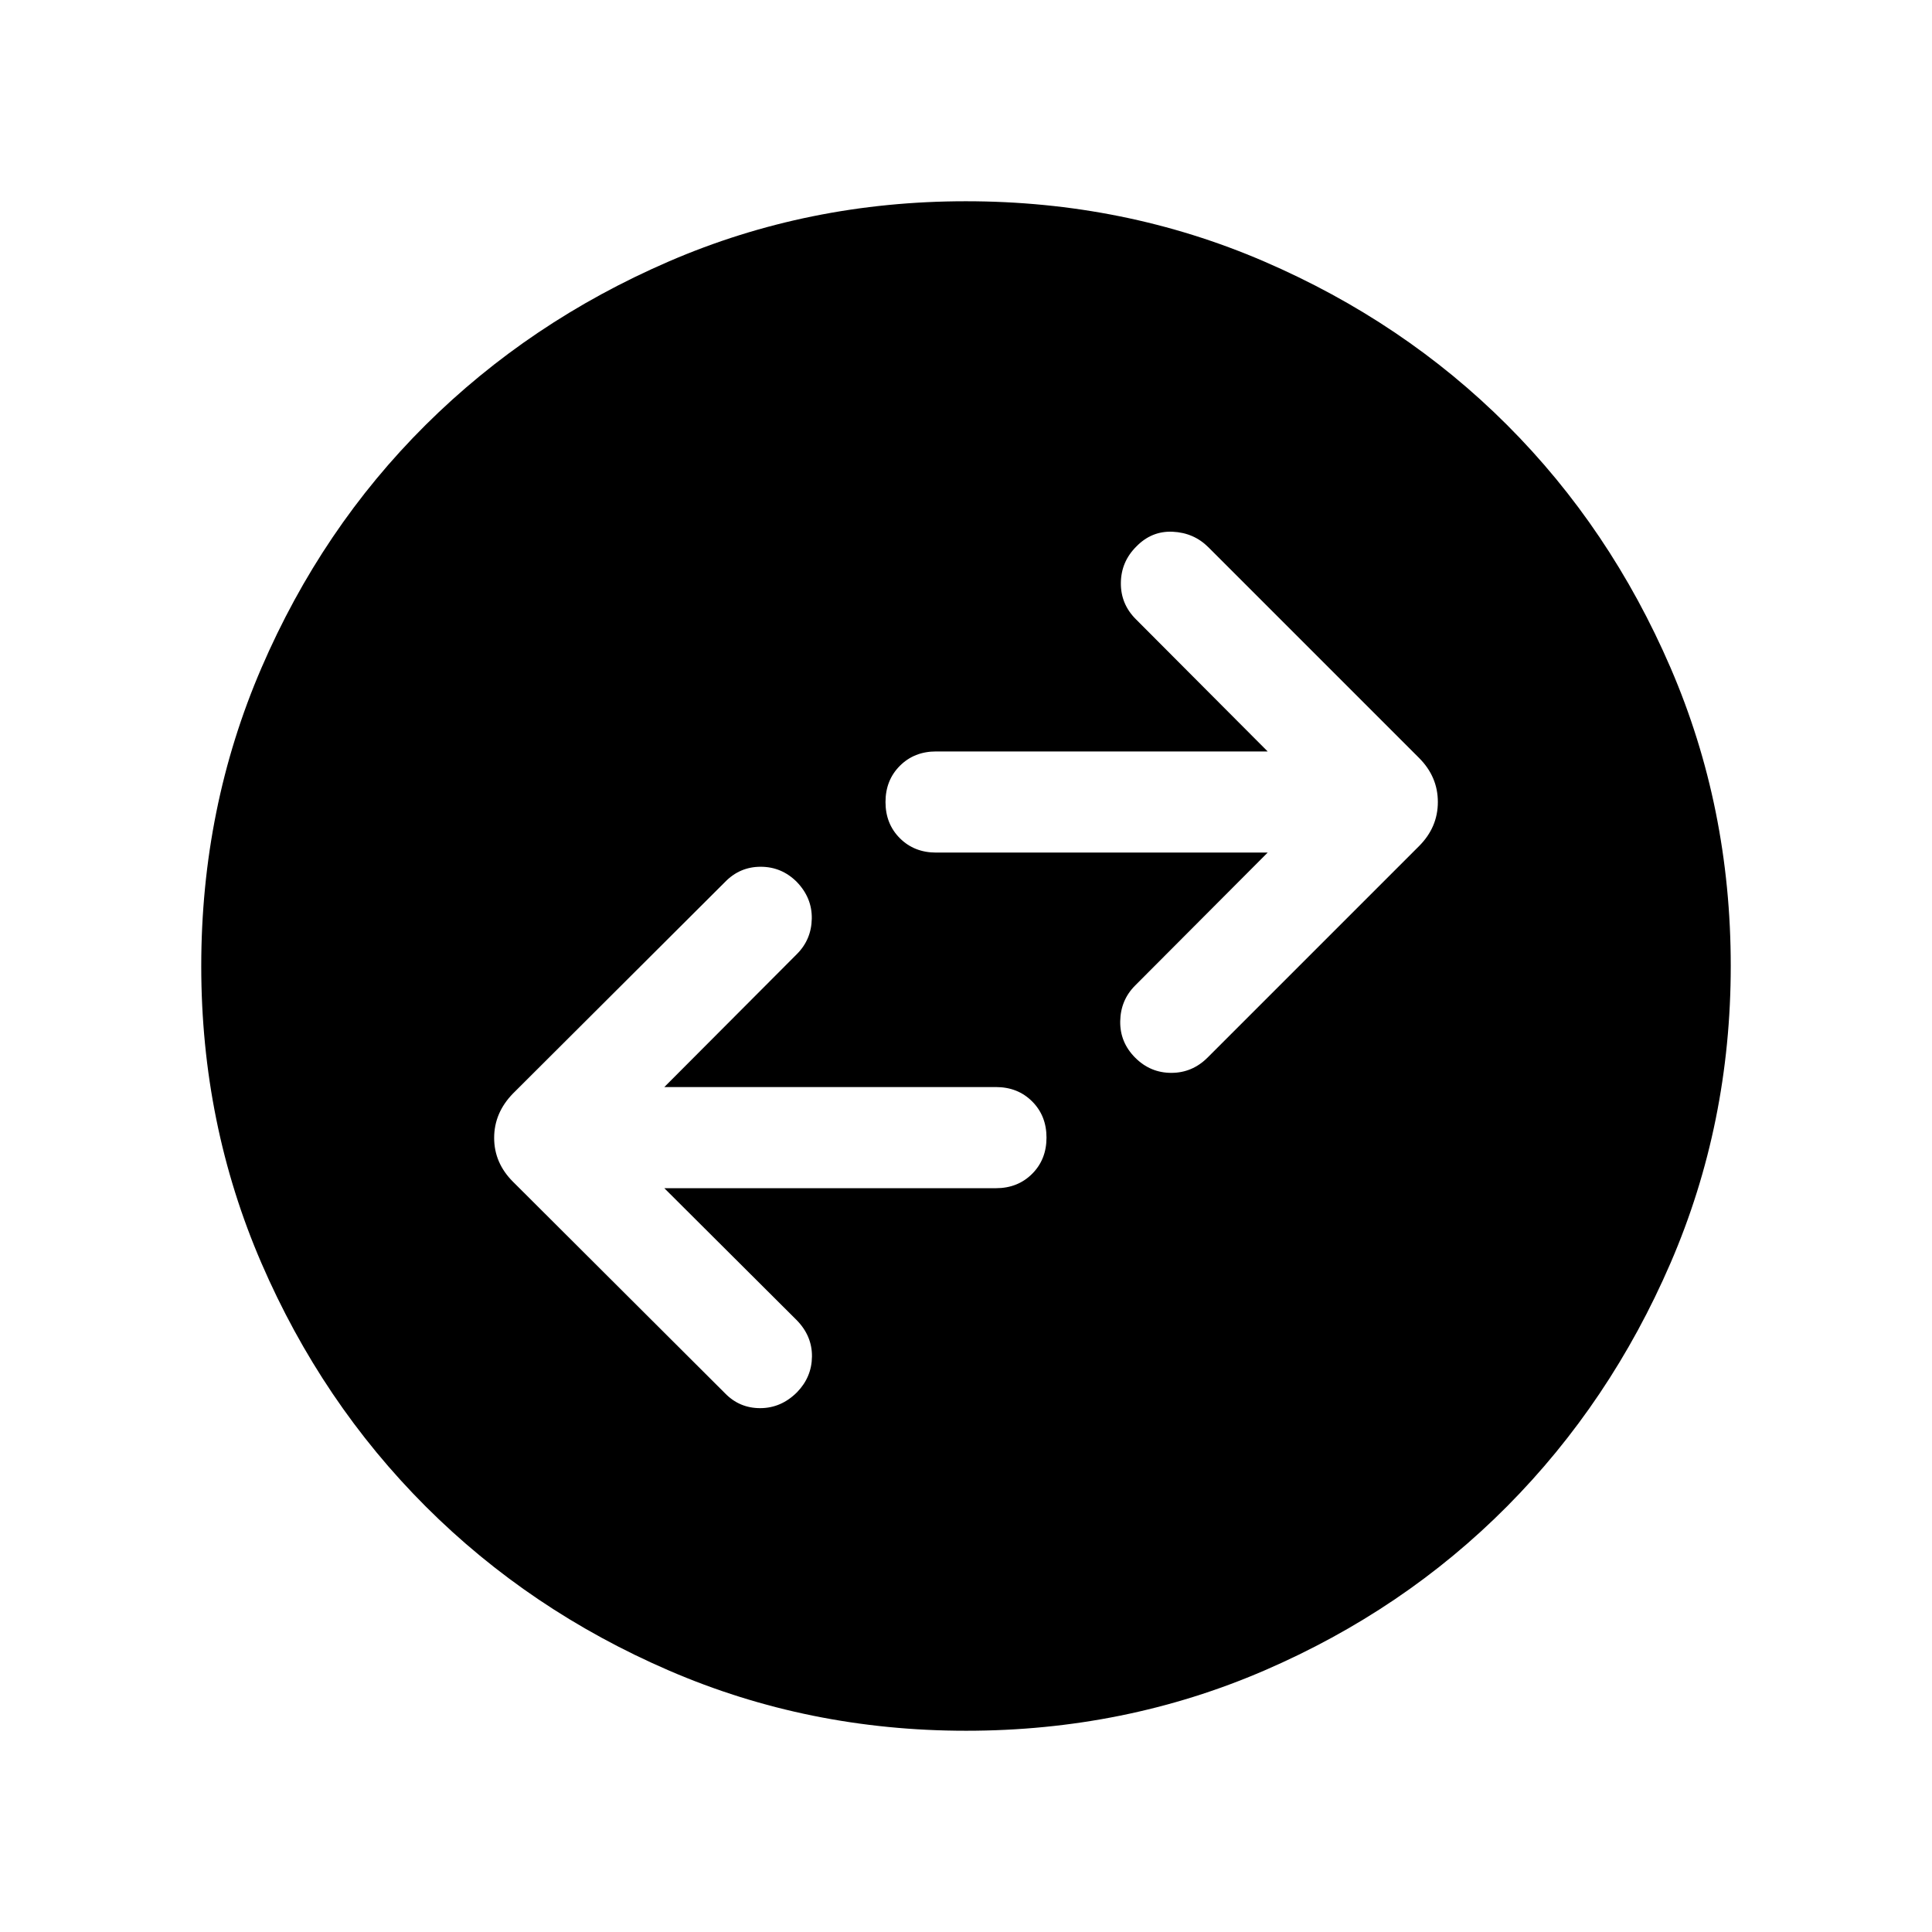<svg xmlns="http://www.w3.org/2000/svg" height="40" viewBox="0 -960 960 960" width="40"><path d="M330.1-369.59h164.77q10.85 0 17.99-7.14 7.14-7.14 7.14-18t-7.14-17.99q-7.14-7.13-17.99-7.13H330.1l65.85-66.05q7.23-7.23 7.42-17.6.19-10.37-7.45-18.28-7.53-7.53-17.94-7.53t-17.77 7.62L254.9-416.64q-9.36 9.61-9.36 22.05 0 12.44 9.36 21.79l105.31 105.06q7.23 7.48 17.6 7.44 10.37-.03 18.27-7.94 7.28-7.53 7.38-17.71.1-10.18-7.51-18l-65.85-65.64Zm299.8-166.77-65.85 66.05q-7.23 7.23-7.42 17.73-.19 10.5 7.45 18.15 7.53 7.53 17.94 7.53t18.03-7.61L705.1-539.56q9.36-9.36 9.36-21.93 0-12.56-9.36-21.92L600.46-688.05q-7.23-7.23-17.73-7.73t-18.15 7.4q-7.53 7.53-7.63 18.05-.1 10.51 7.51 18.07l65.44 65.65H465.13q-10.85 0-17.99 7.14-7.14 7.14-7.14 18 0 10.85 7.14 17.98 7.14 7.13 17.99 7.13H629.9ZM480.07-100q-78.43 0-147.67-29.92-69.24-29.92-120.89-81.54-51.64-51.63-81.58-120.84Q100-401.51 100-479.93q0-78.84 29.92-148.21t81.54-120.68q51.63-51.31 120.84-81.25Q401.51-860 479.93-860q78.84 0 148.21 29.92t120.68 81.21q51.31 51.29 81.25 120.63Q860-558.9 860-480.07q0 78.43-29.92 147.67-29.92 69.24-81.21 120.89-51.29 51.64-120.63 81.58Q558.9-100 480.07-100Z"/></svg>